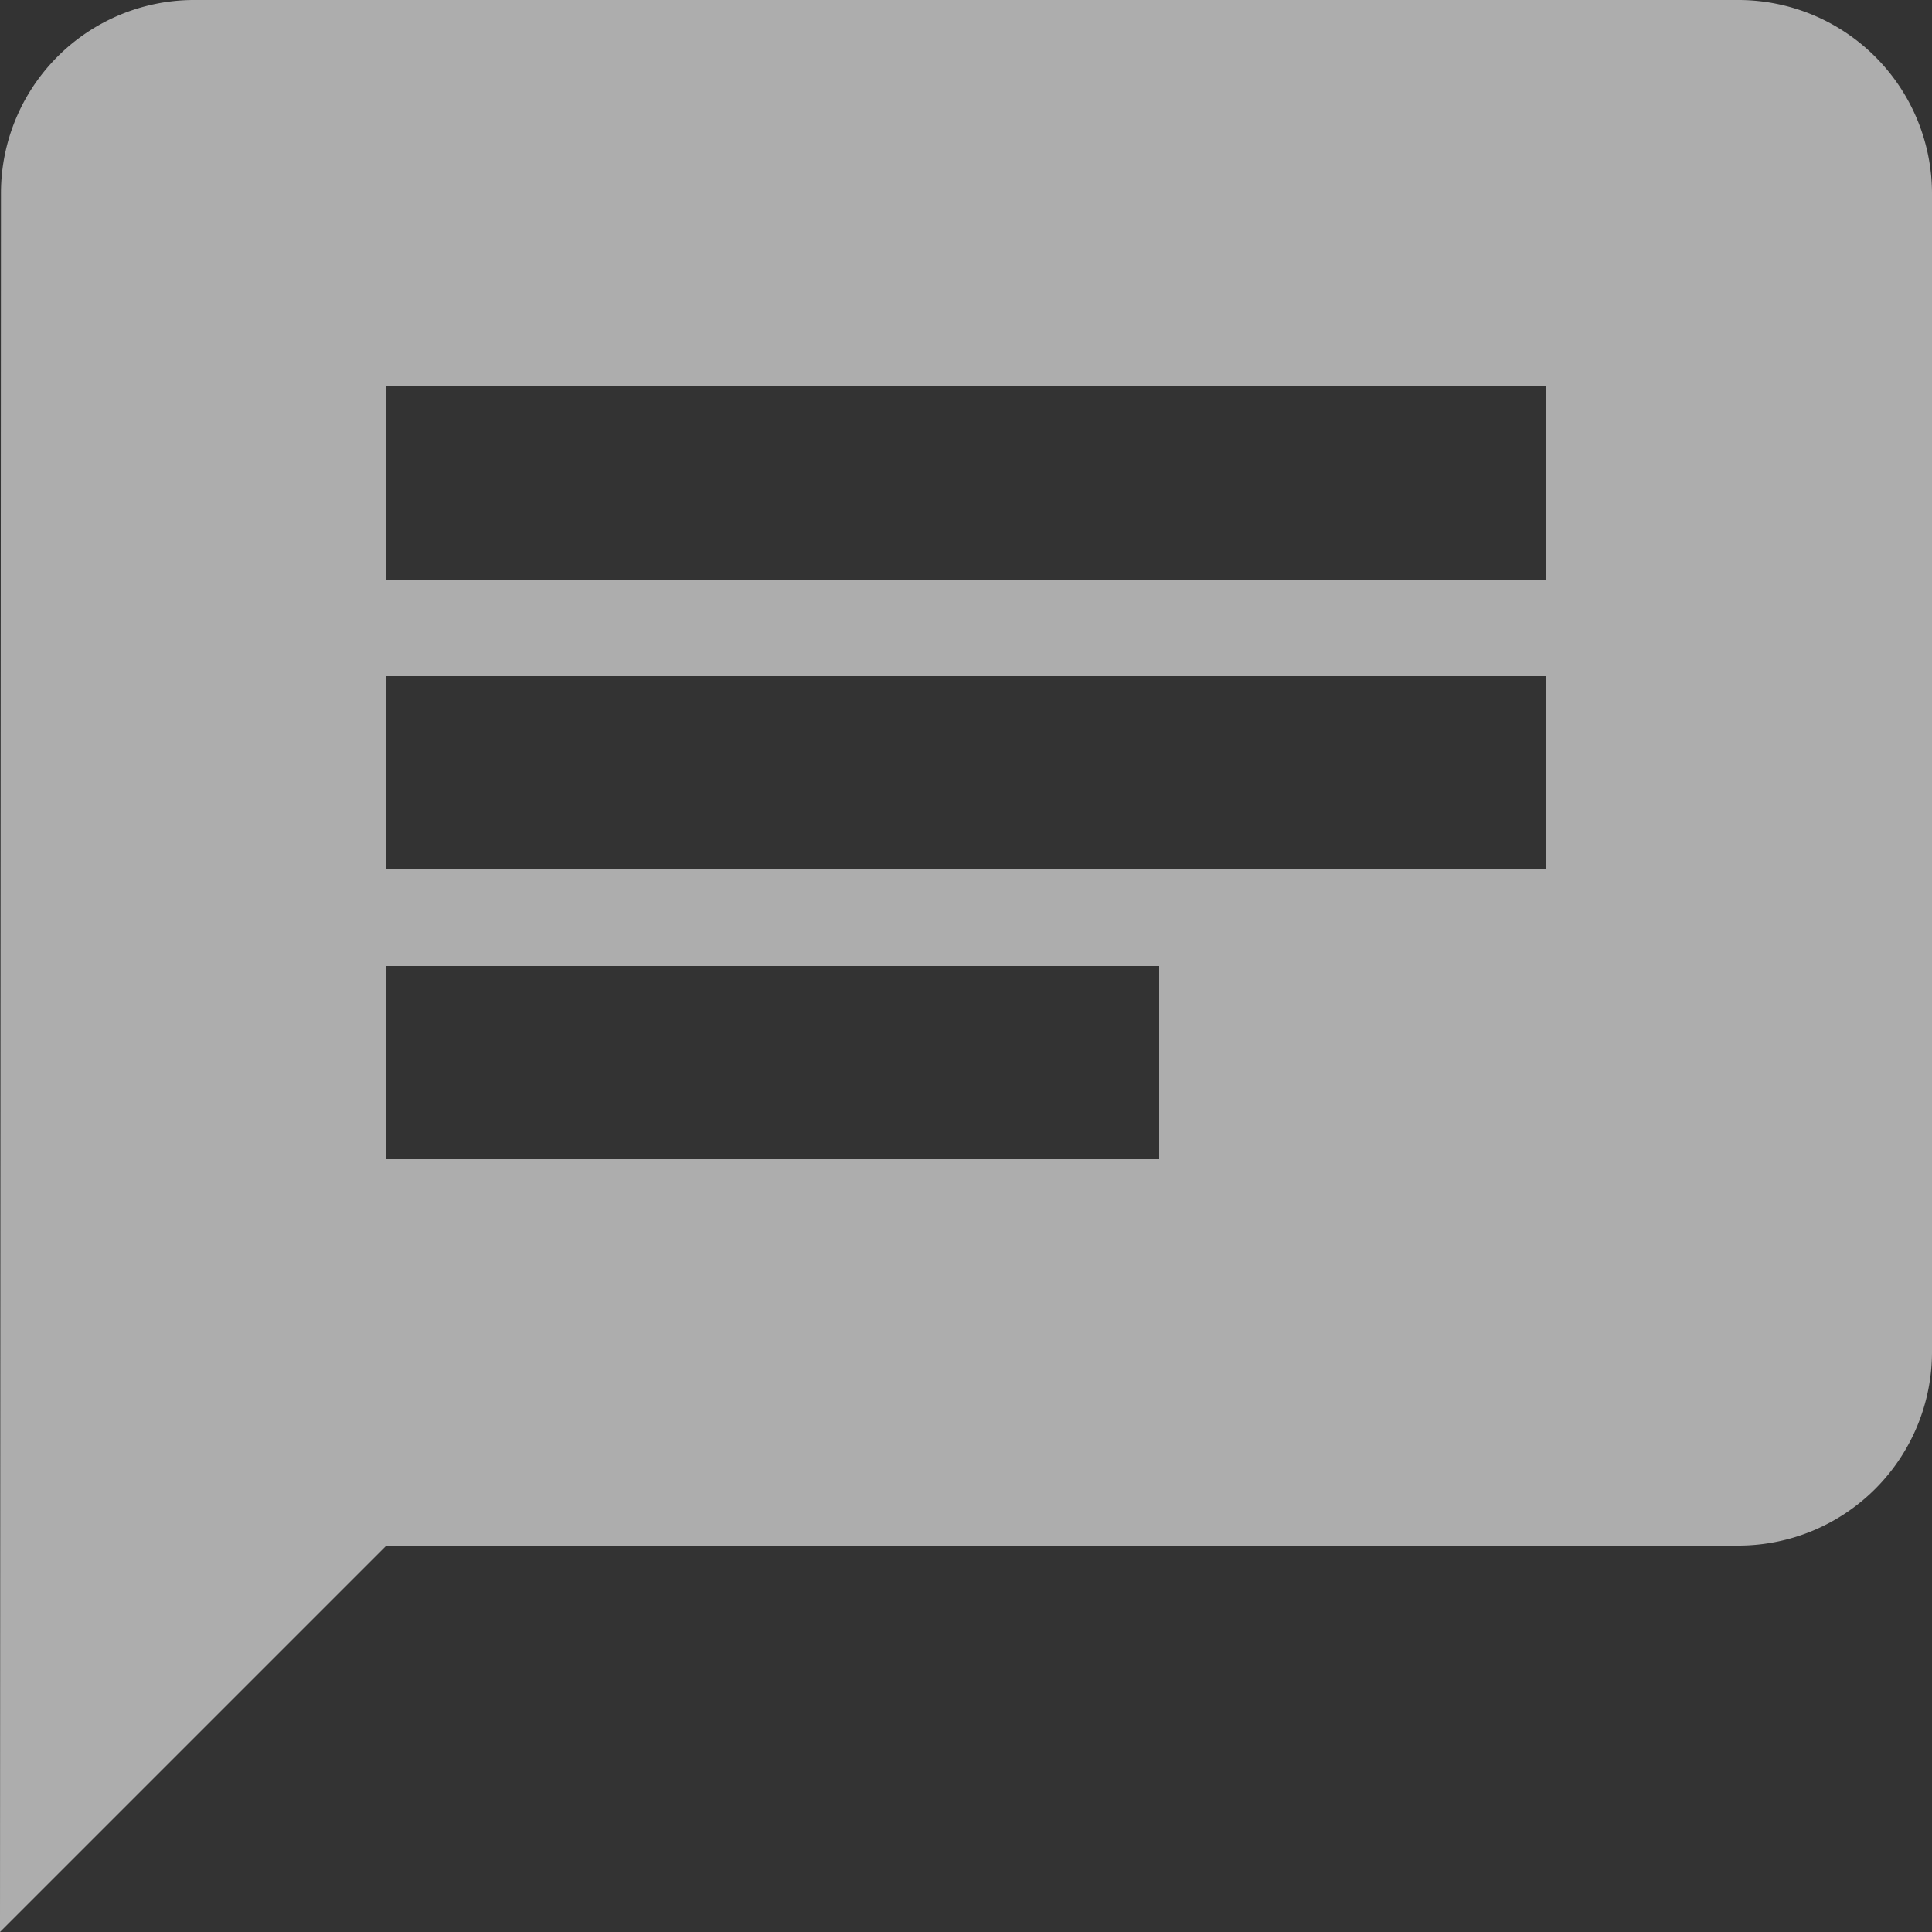 <svg xmlns="http://www.w3.org/2000/svg" width="18" height="18" viewBox="0 0 18 18"><rect x="0" y="0" width="18" height="18" fill="#333333" stroke="none"/><defs><style>.a{fill:#fff;opacity:0.6;}</style></defs><path class="a" d="M19.2,3H4.8A1.8,1.8,0,0,0,3.009,4.8L3,21l3.6-3.6H19.2A1.805,1.805,0,0,0,21,15.6V4.8A1.805,1.805,0,0,0,19.2,3ZM6.6,9.3H17.4v1.8H6.6Zm7.2,4.5H6.6V12h7.2Zm3.6-5.4H6.6V6.6H17.4Z" transform="translate(-3 -3)"/></svg>